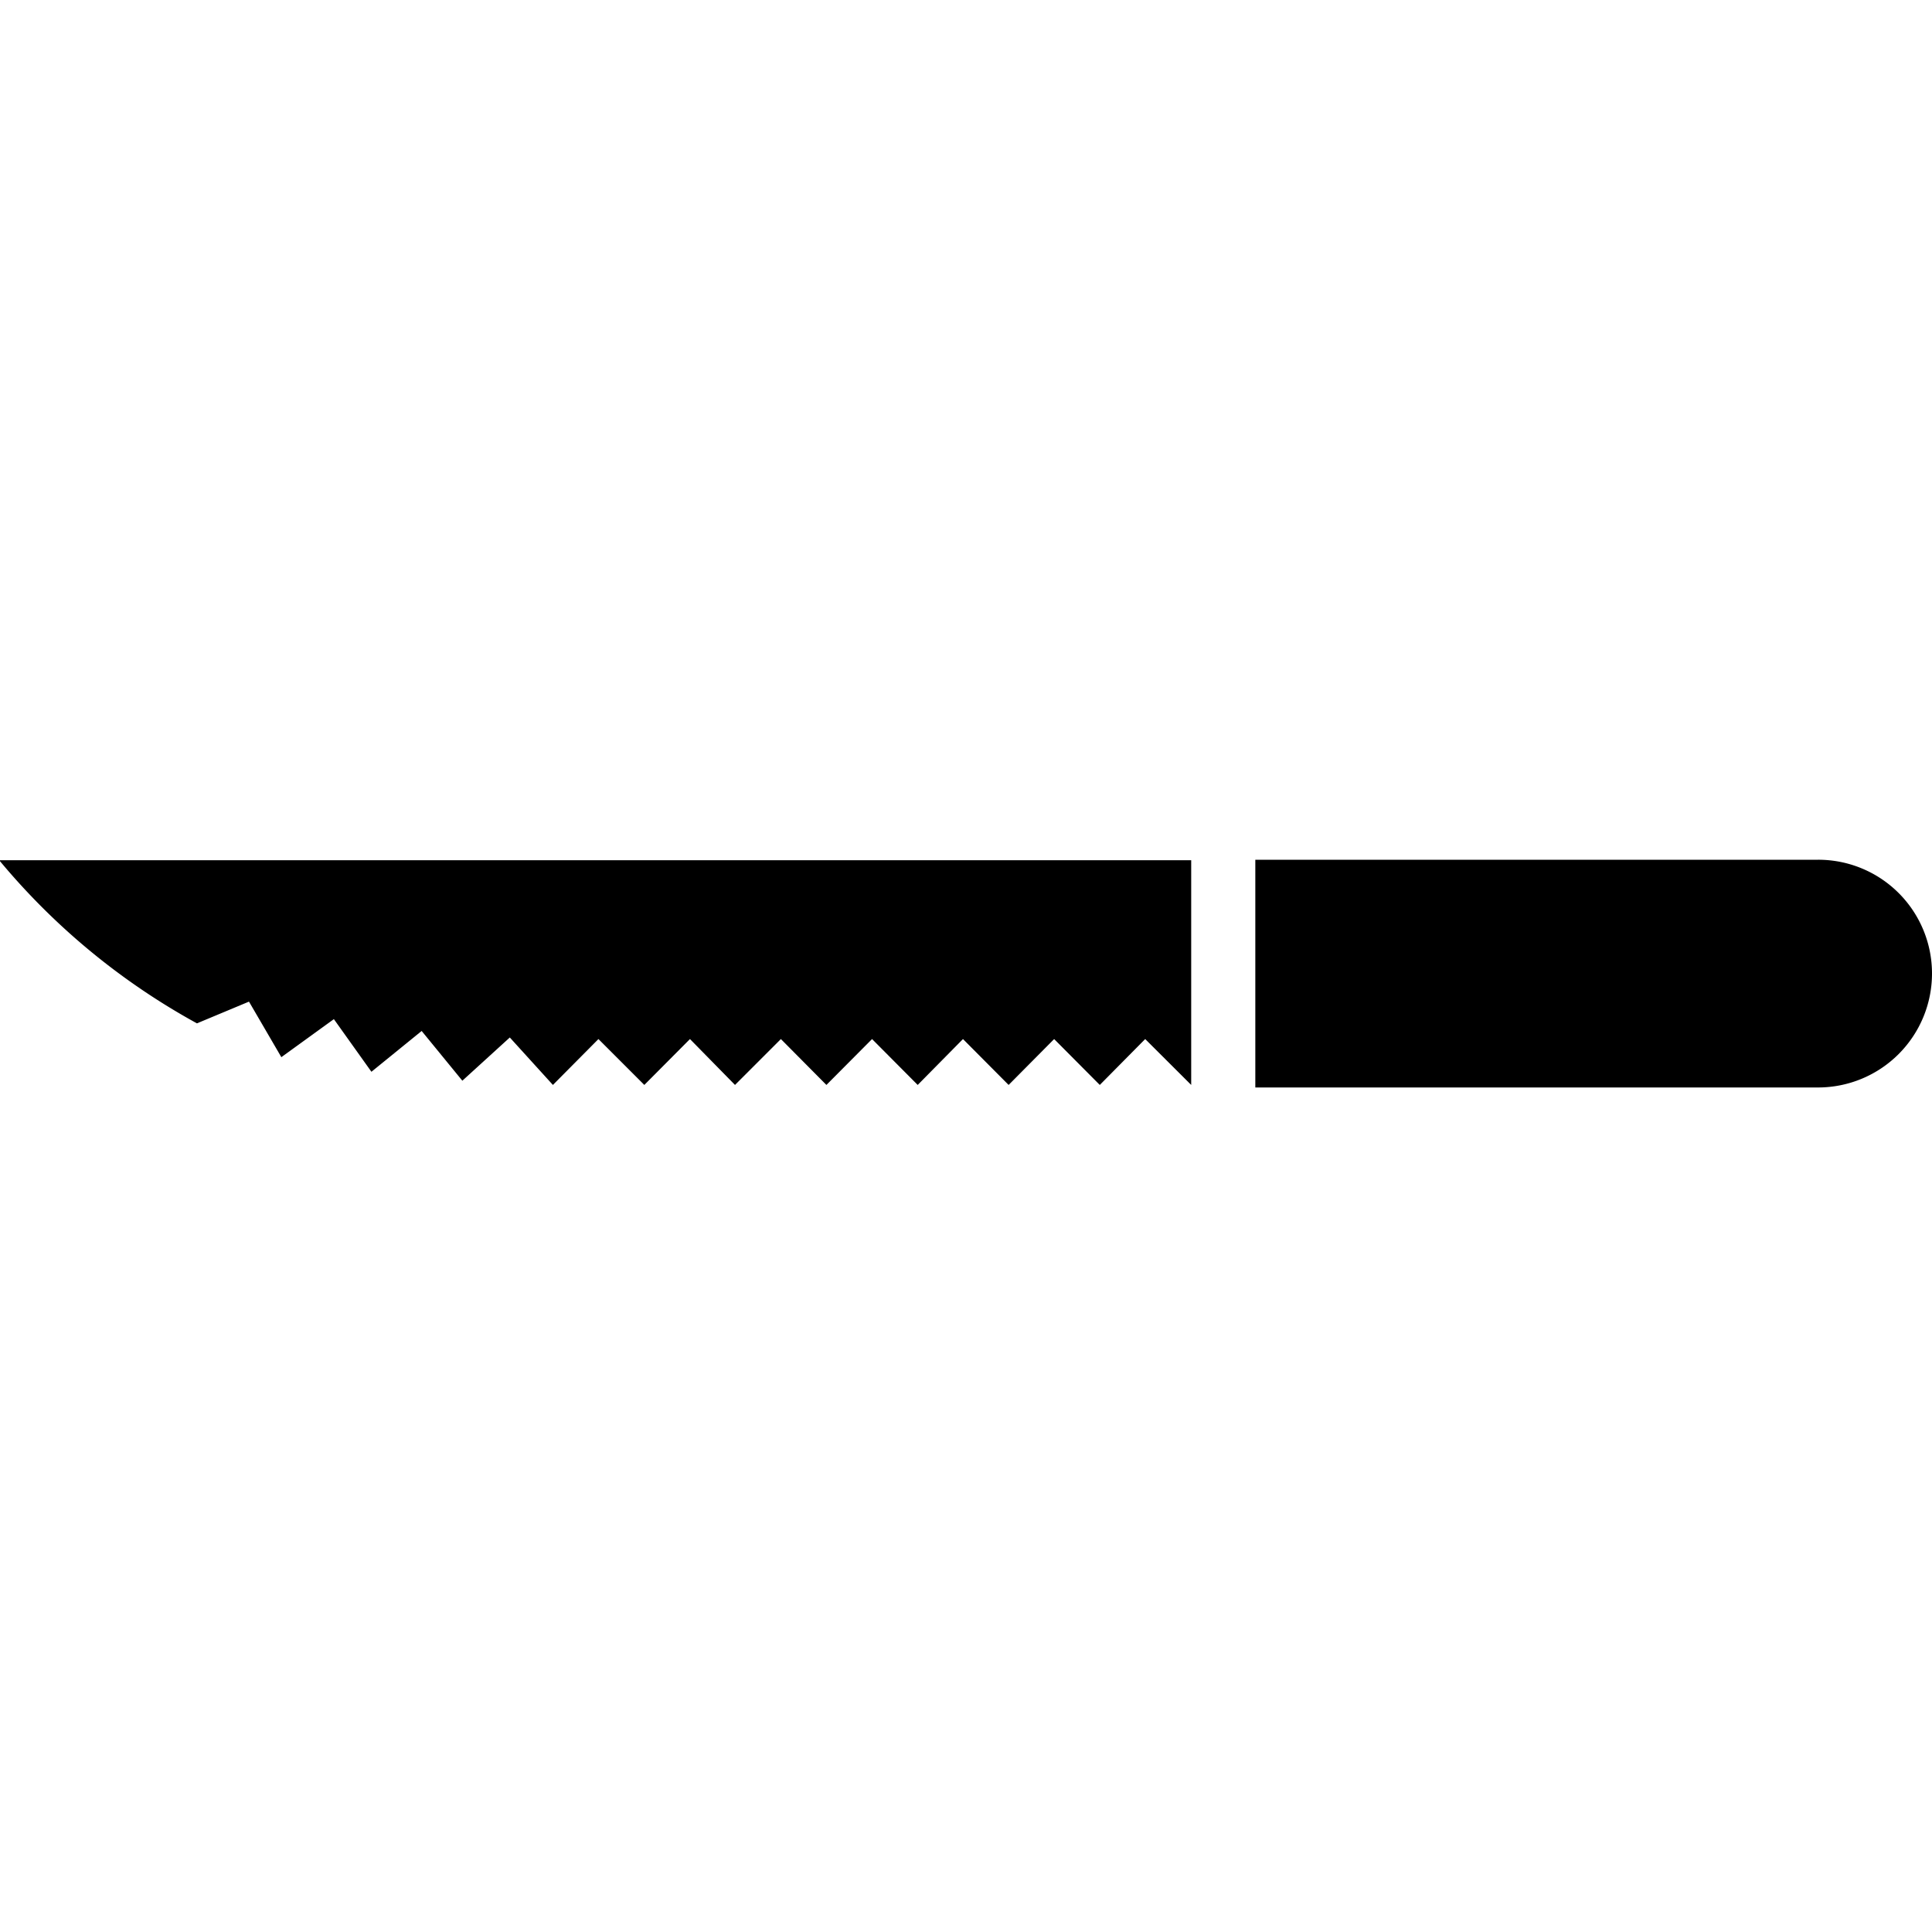 <svg xmlns="http://www.w3.org/2000/svg" fill="currentColor" width="1em" height="1em" viewBox="0 0 16 16"><path d="M10.396 7.12v1.886h4.661A0.944 0.944 0 0 0 16 8.063 0.942 0.942 0 0 0 15.057 7.12h-4.661z m-8.765 1.355l0.431-0.18 0.268 0.46 0.435-0.315 0.311 0.436 0.416-0.338 0.337 0.412L4.222 8.592l0.357 0.393 0.377-0.38 0.38 0.38 0.378-0.38 0.373 0.38 0.38-0.38 0.377 0.38 0.378-0.38 0.378 0.38 0.375-0.38 0.378 0.38 0.377-0.38 0.378 0.38 0.376-0.38 0.381 0.38V7.124H0v0.008a5.668 5.668 0 0 0 1.631 1.343" /></svg>